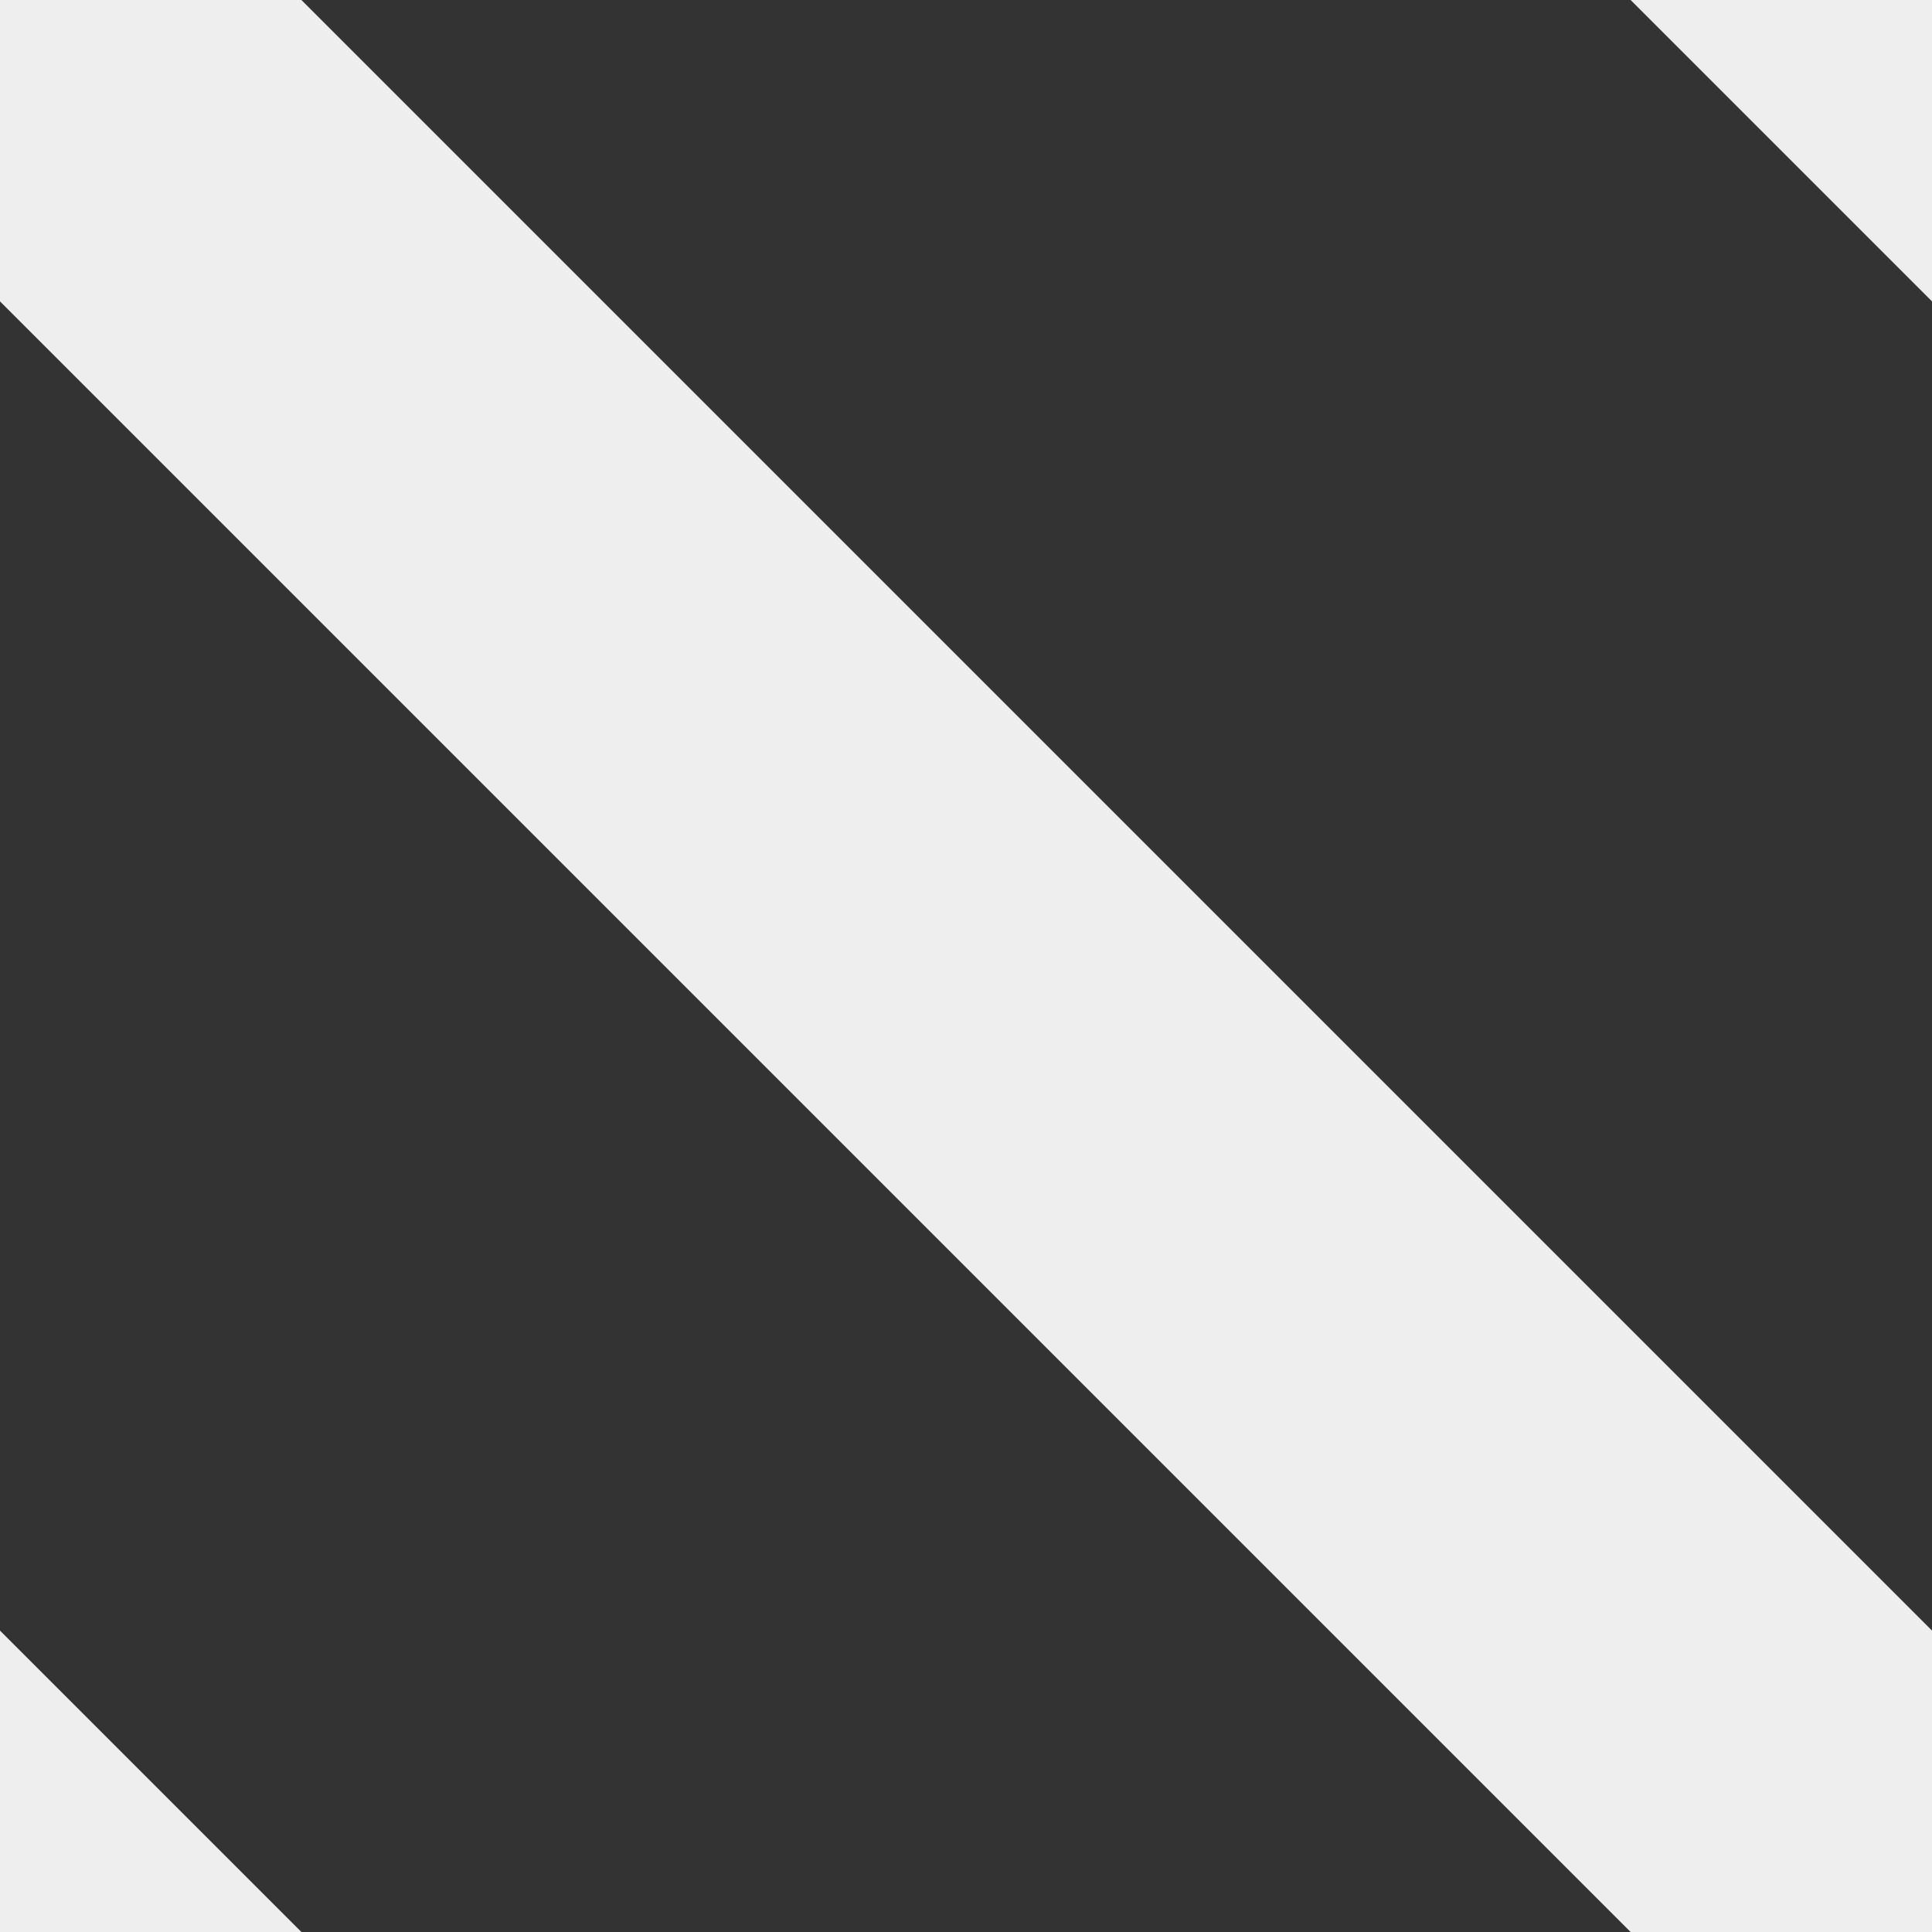 <?xml version="1.0" encoding="UTF-8" standalone="no"?><!DOCTYPE svg PUBLIC "-//W3C//DTD SVG 1.1//EN" "http://www.w3.org/Graphics/SVG/1.1/DTD/svg11.dtd"><svg width="100%" height="100%" viewBox="0 0 5 5" version="1.1" xmlns="http://www.w3.org/2000/svg" xmlns:xlink="http://www.w3.org/1999/xlink" xml:space="preserve" style="fill-rule:evenodd;clip-rule:evenodd;stroke-linejoin:round;stroke-miterlimit:1.414;"><rect x="0" y="0" width="5" height="5" fill="#333333" stroke="none"/><path d="M5,5l-0.78,0l-4.22,-4.22l0,-0.78l0.78,0l4.22,4.22l0,0.78ZM0,4.22l0.78,0.78l-0.78,0l0,-0.78ZM5,0l0,0.78l-0.78,-0.78l0.78,0Z" style="fill:#eee;"/></svg>